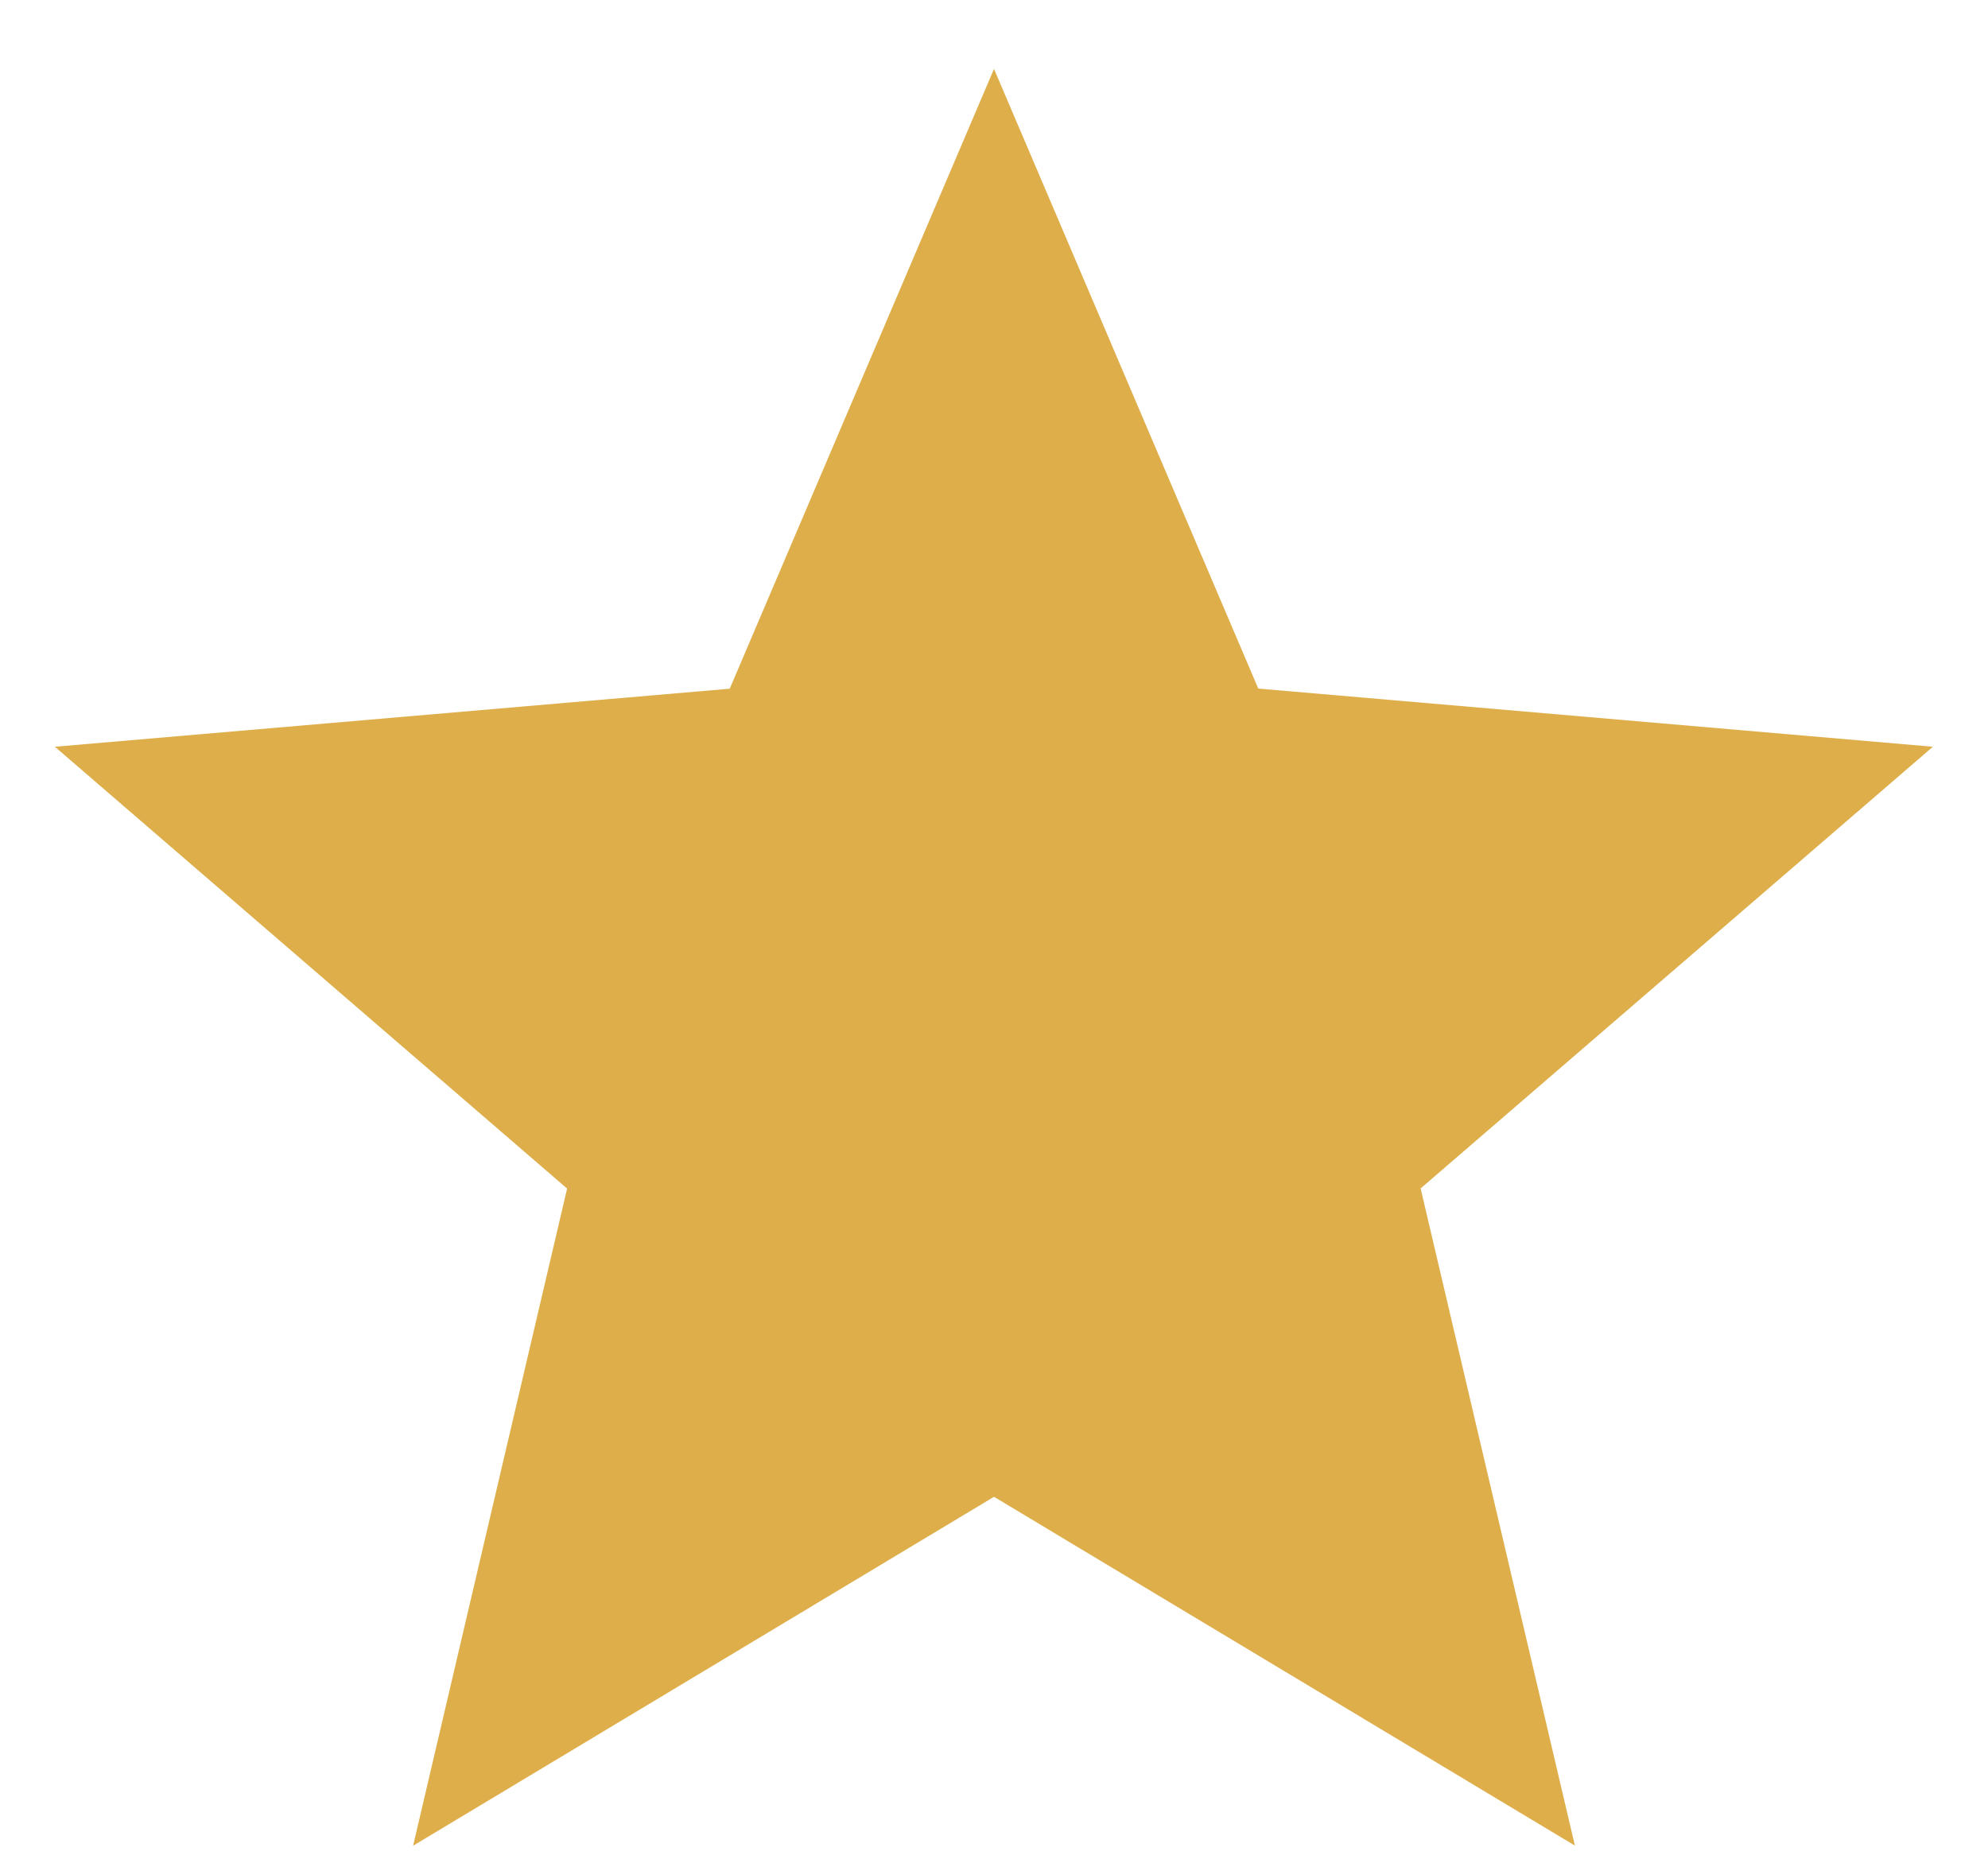 <svg width="15" height="14" viewBox="0 0 15 14" fill="none" xmlns="http://www.w3.org/2000/svg">
<path d="M3.117 13.928L4.279 8.969L0.414 5.635L5.506 5.197L7.5 0.52L9.494 5.196L14.584 5.635L10.719 8.968L11.883 13.927L7.5 11.295L3.117 13.928Z" fill="#DEAE4A"/>
</svg>
